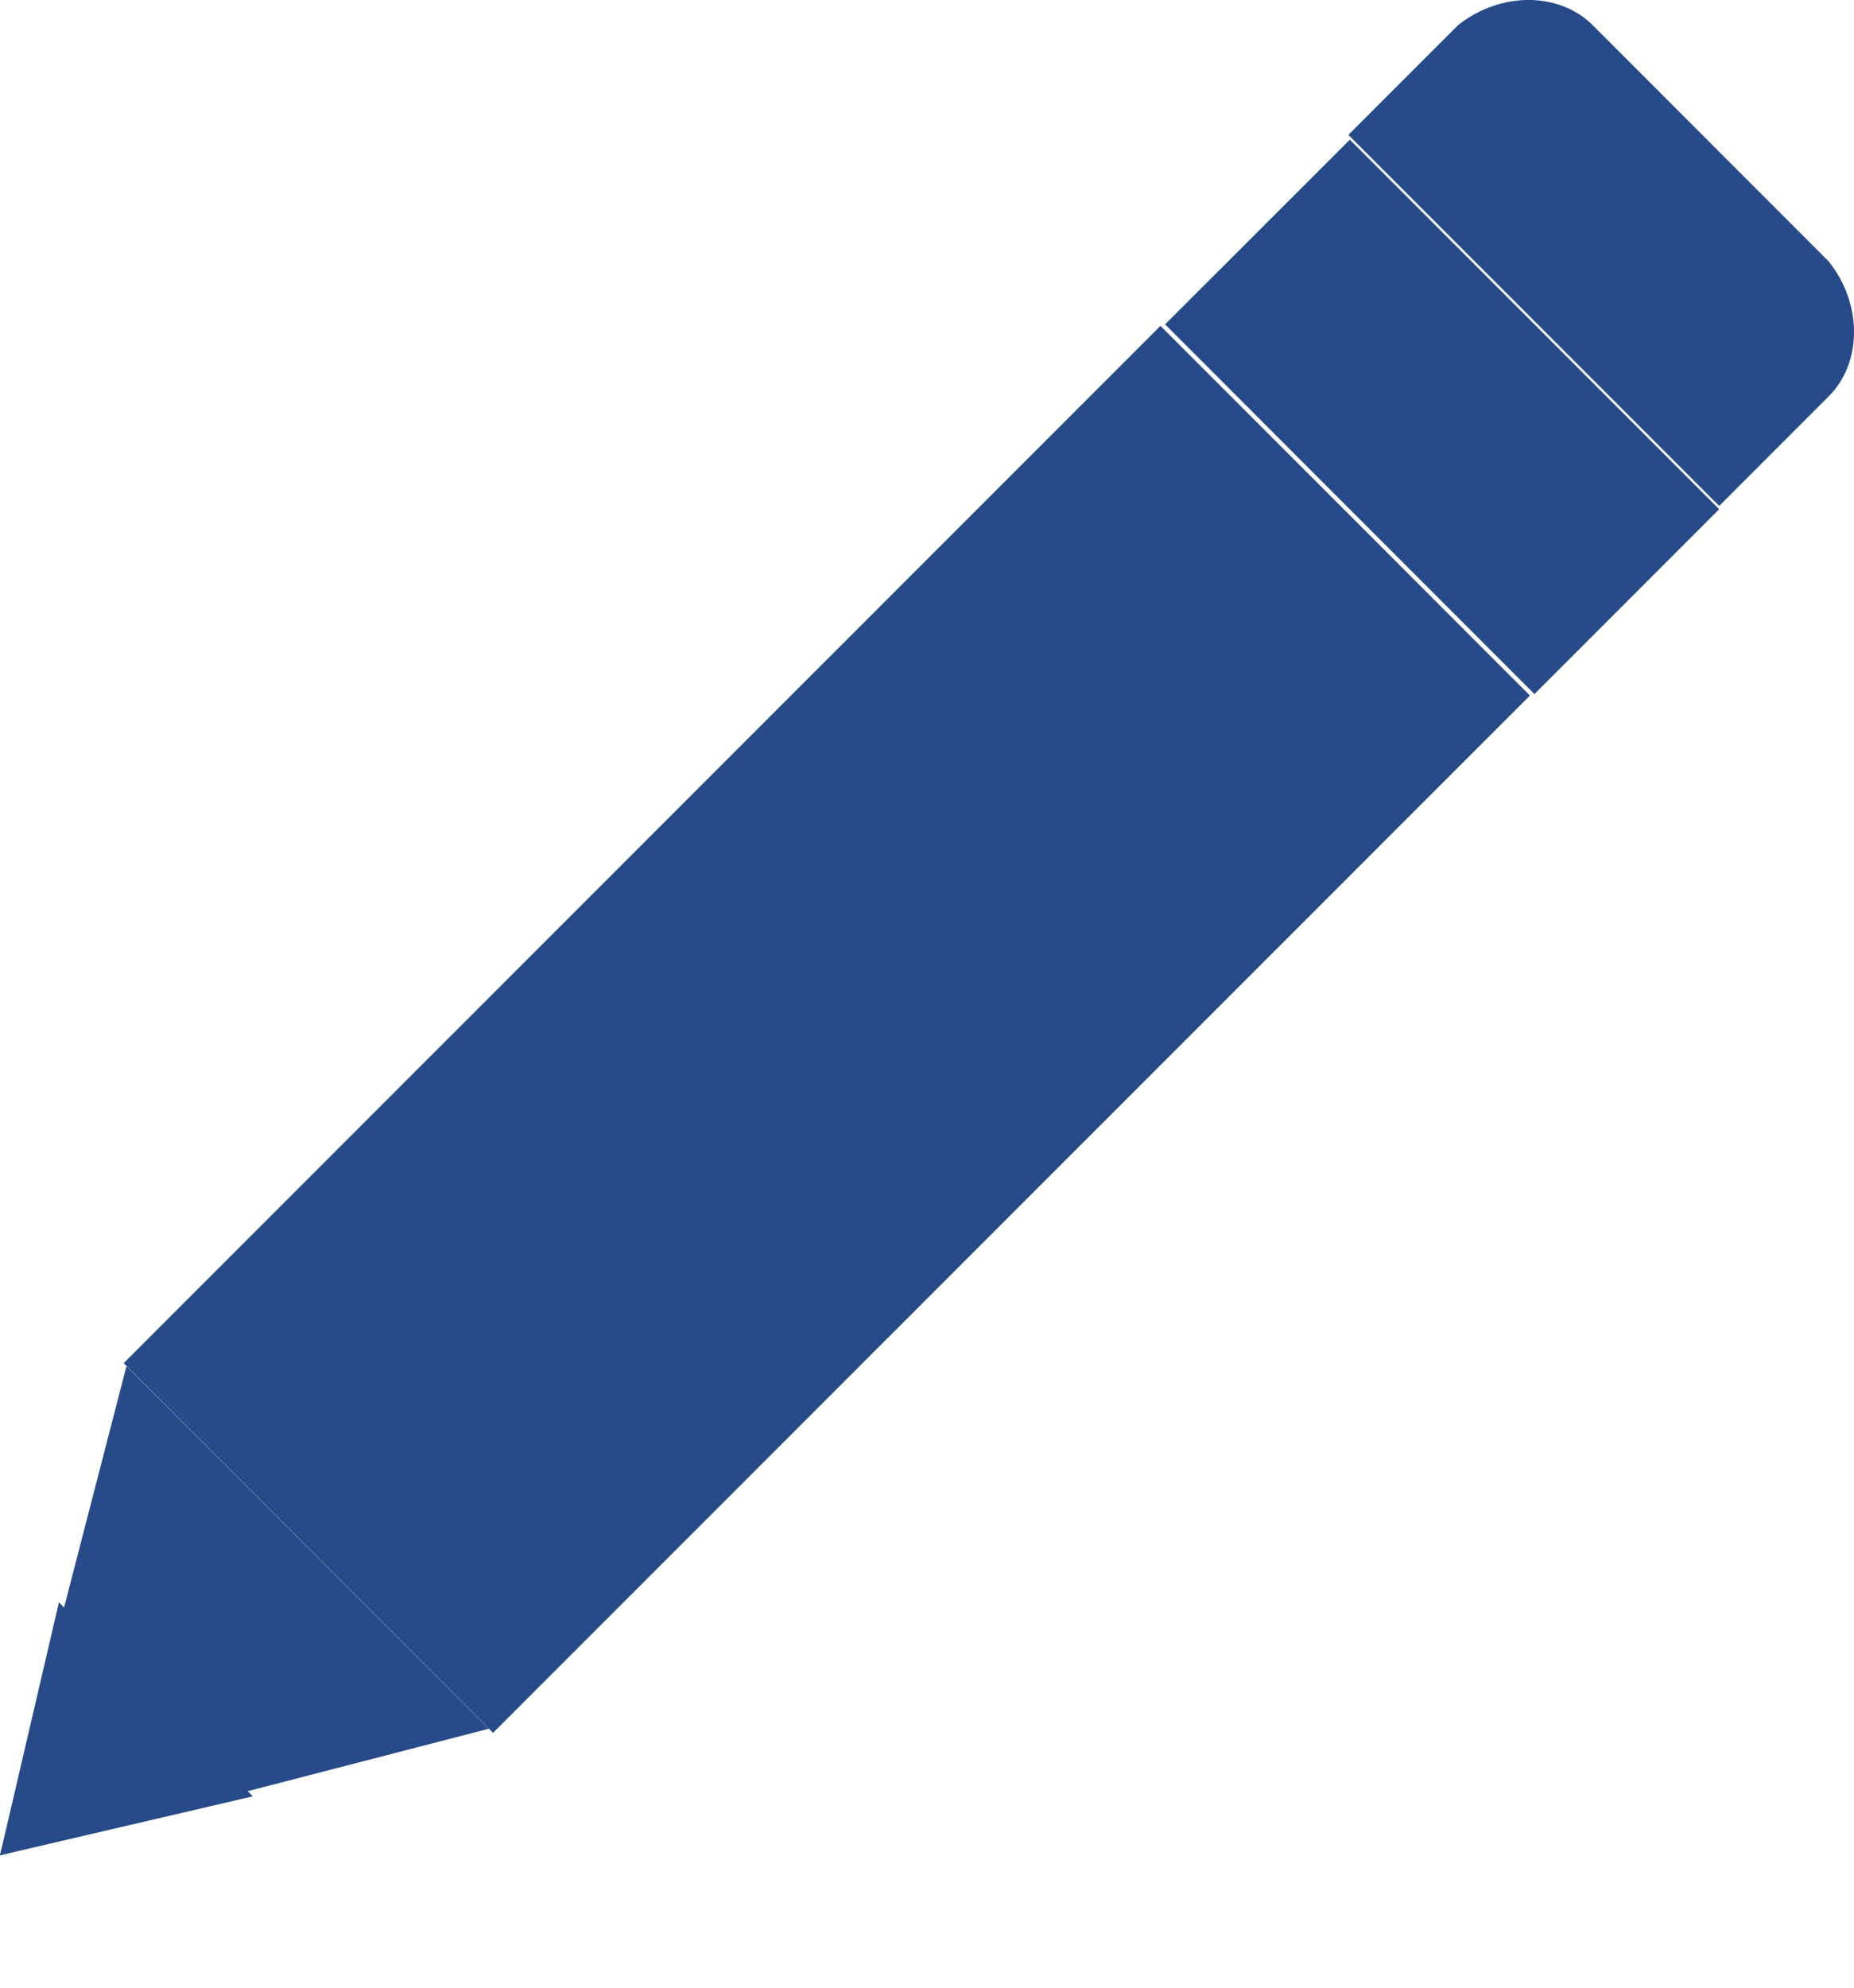 <svg width="14" height="15" viewBox="0 0 14 15" fill="none" xmlns="http://www.w3.org/2000/svg">
<path d="M13.809 1.973L12.028 0.191C11.773 -0.064 11.328 -0.064 11.009 0.191L10.182 1.018L12.982 3.818L13.809 2.991C14.064 2.736 14.064 2.291 13.809 1.973Z" fill="#274B89"/>
<path d="M0.934 10.287L8.763 2.459L11.553 5.249L3.723 13.077L0.934 10.287Z" fill="#274B89"/>
<path d="M12.982 3.843L11.587 5.238L8.798 2.448L10.193 1.054L12.982 3.843Z" fill="#274B89"/>
<path d="M0.955 10.31L0 14.001L3.691 13.046L0.955 10.31Z" fill="#274B89"/>
<path d="M0.445 12.092L0 14.001L1.909 13.556L0.445 12.092Z" fill="#274B89"/>
</svg>
